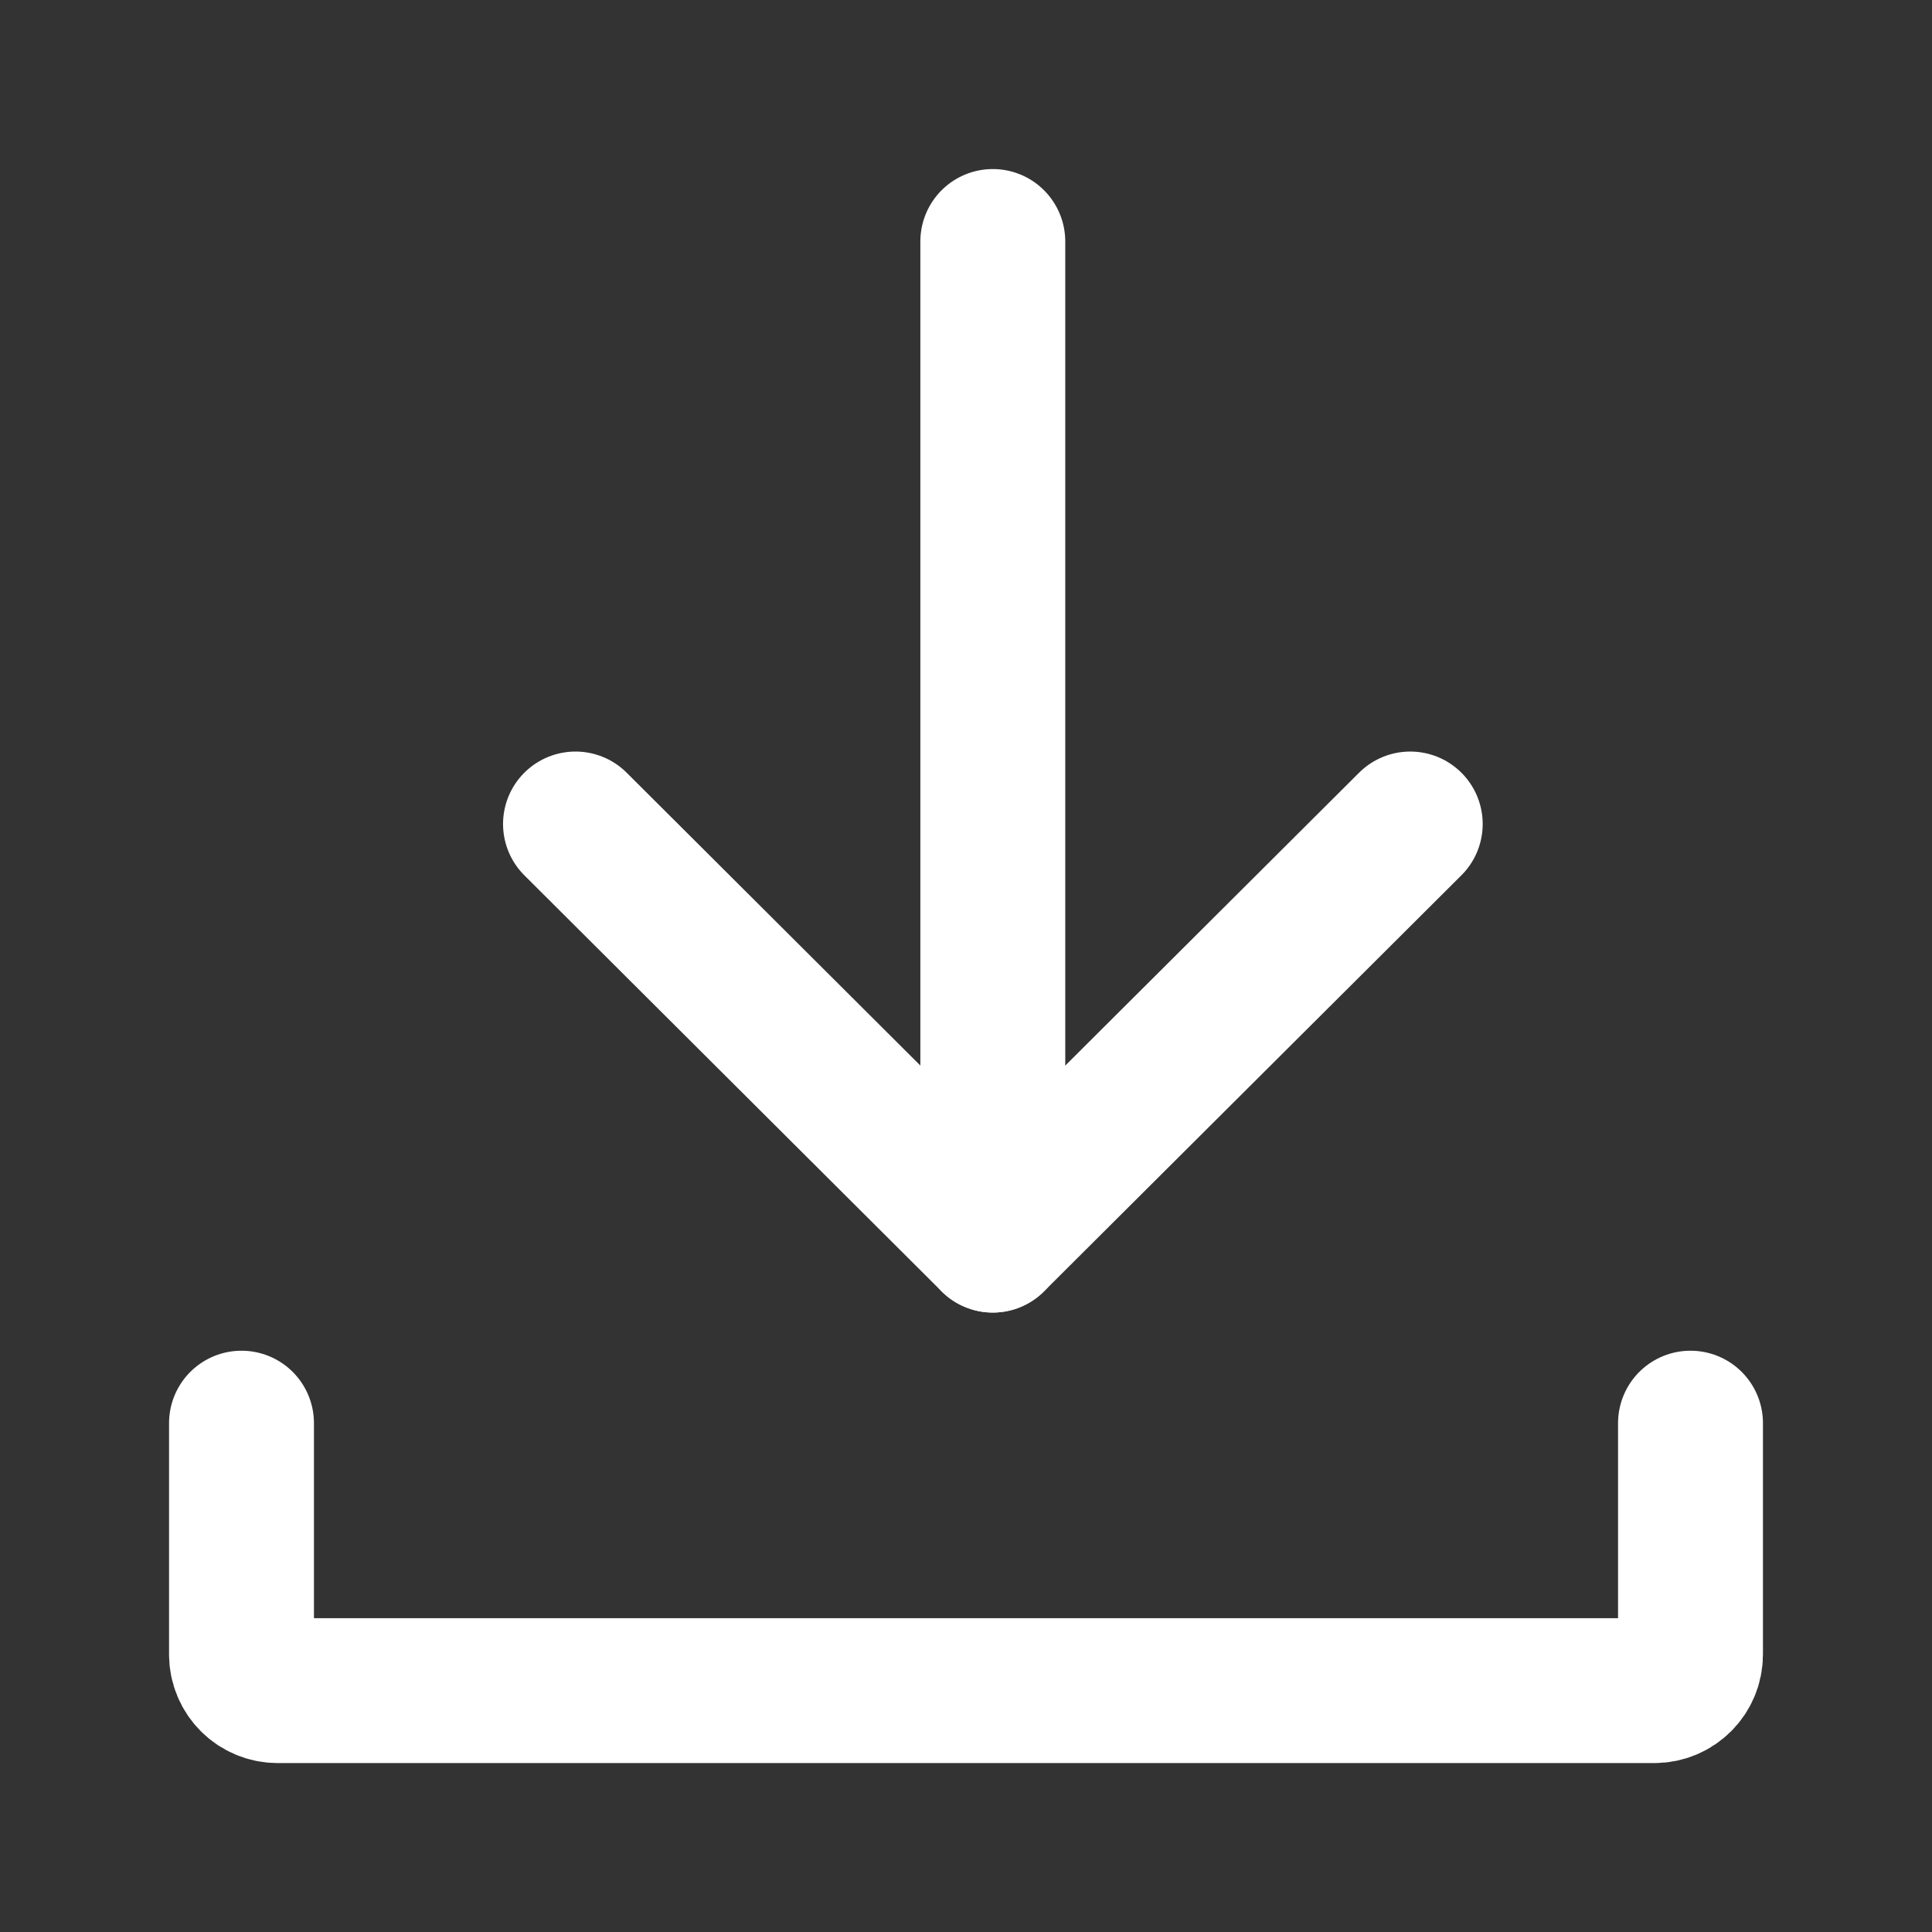 <svg width="16" height="16" viewBox="0 0 16 16" fill="none" xmlns="http://www.w3.org/2000/svg">
<rect x="0" y="0" width="16" height="16" fill="#333333" stroke="none"/>
<path d="M2 11.786V13.701C2 13.867 2.134 14.001 2.3 14.001H13.7C13.866 14.001 14 13.867 14 13.701V11.786" stroke="white" stroke-width="1.2" stroke-linecap="round"/>
<path d="M4.766 6.824L8.222 10.27L11.679 6.824" stroke="white" stroke-width="1.2" stroke-linecap="round" stroke-linejoin="round"/>
<path d="M8.222 10.27V2" stroke="white" stroke-width="1.2" stroke-linecap="round" stroke-linejoin="round"/>
</svg>

